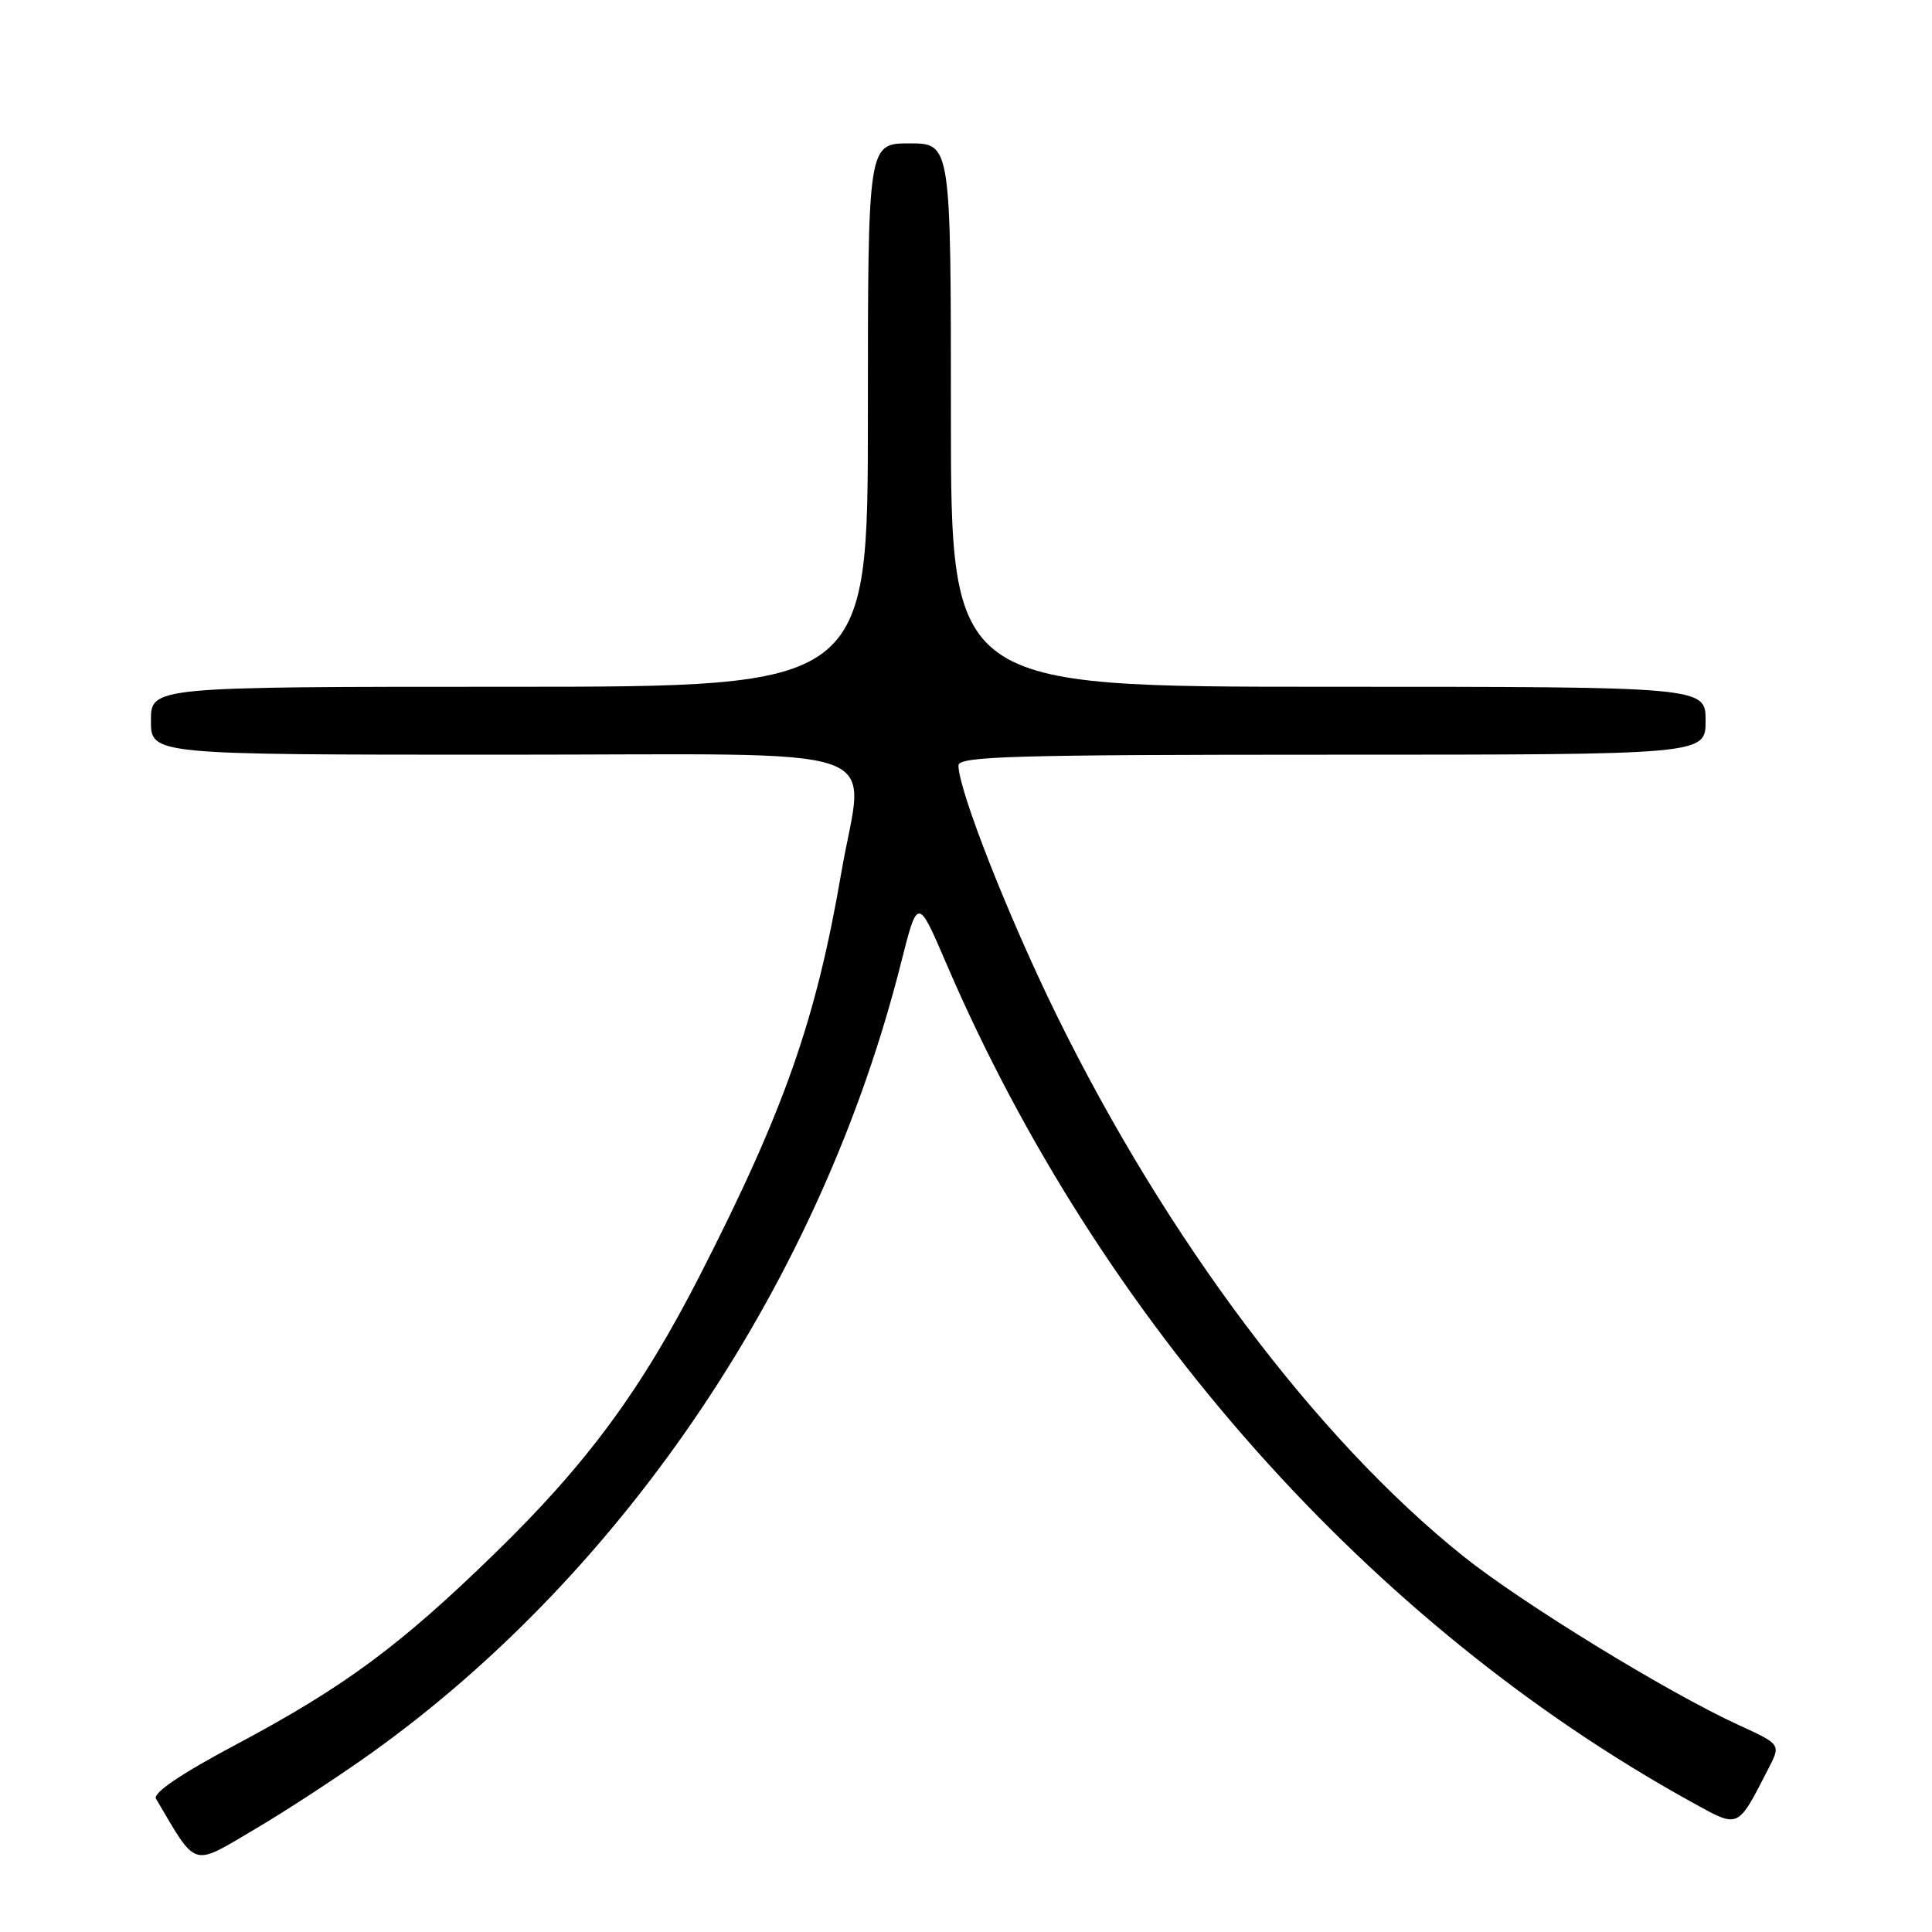 <?xml version="1.0" encoding="UTF-8" standalone="no"?>
<!DOCTYPE svg PUBLIC "-//W3C//DTD SVG 1.1//EN" "http://www.w3.org/Graphics/SVG/1.1/DTD/svg11.dtd" >
<svg xmlns="http://www.w3.org/2000/svg" xmlns:xlink="http://www.w3.org/1999/xlink" version="1.1" viewBox="0 0 256 256">
 <g >
 <path fill="currentColor"
d=" M 49.39 232.16 C 82.94 208.09 108.82 169.45 119.37 127.67 C 121.60 118.84 121.60 118.84 125.39 127.67 C 145.69 174.94 181.54 215.27 224.16 238.79 C 230.50 242.29 230.16 242.45 234.34 234.32 C 235.98 231.14 235.98 231.14 230.37 228.57 C 220.98 224.27 201.64 212.41 193.86 206.18 C 174.44 190.63 154.58 164.19 140.00 134.50 C 133.59 121.44 127.00 104.67 127.00 101.42 C 127.00 100.21 134.40 100.00 176.50 100.00 C 226.00 100.00 226.00 100.00 226.00 95.50 C 226.00 91.00 226.00 91.00 176.00 91.00 C 126.00 91.00 126.00 91.00 126.00 55.00 C 126.00 19.00 126.00 19.00 120.50 19.00 C 115.00 19.00 115.00 19.00 115.00 55.00 C 115.00 91.00 115.00 91.00 67.50 91.00 C 20.00 91.00 20.00 91.00 20.00 95.50 C 20.00 100.00 20.00 100.00 66.50 100.00 C 119.68 100.00 114.47 98.19 111.48 115.62 C 108.13 135.13 103.95 147.05 92.76 168.95 C 84.98 184.17 77.76 193.98 65.58 205.82 C 52.97 218.10 45.63 223.52 31.30 231.15 C 23.98 235.04 20.23 237.58 20.67 238.34 C 26.15 247.63 25.31 247.37 33.75 242.39 C 38.01 239.88 45.05 235.27 49.39 232.16 Z "/>
</g>
</svg>